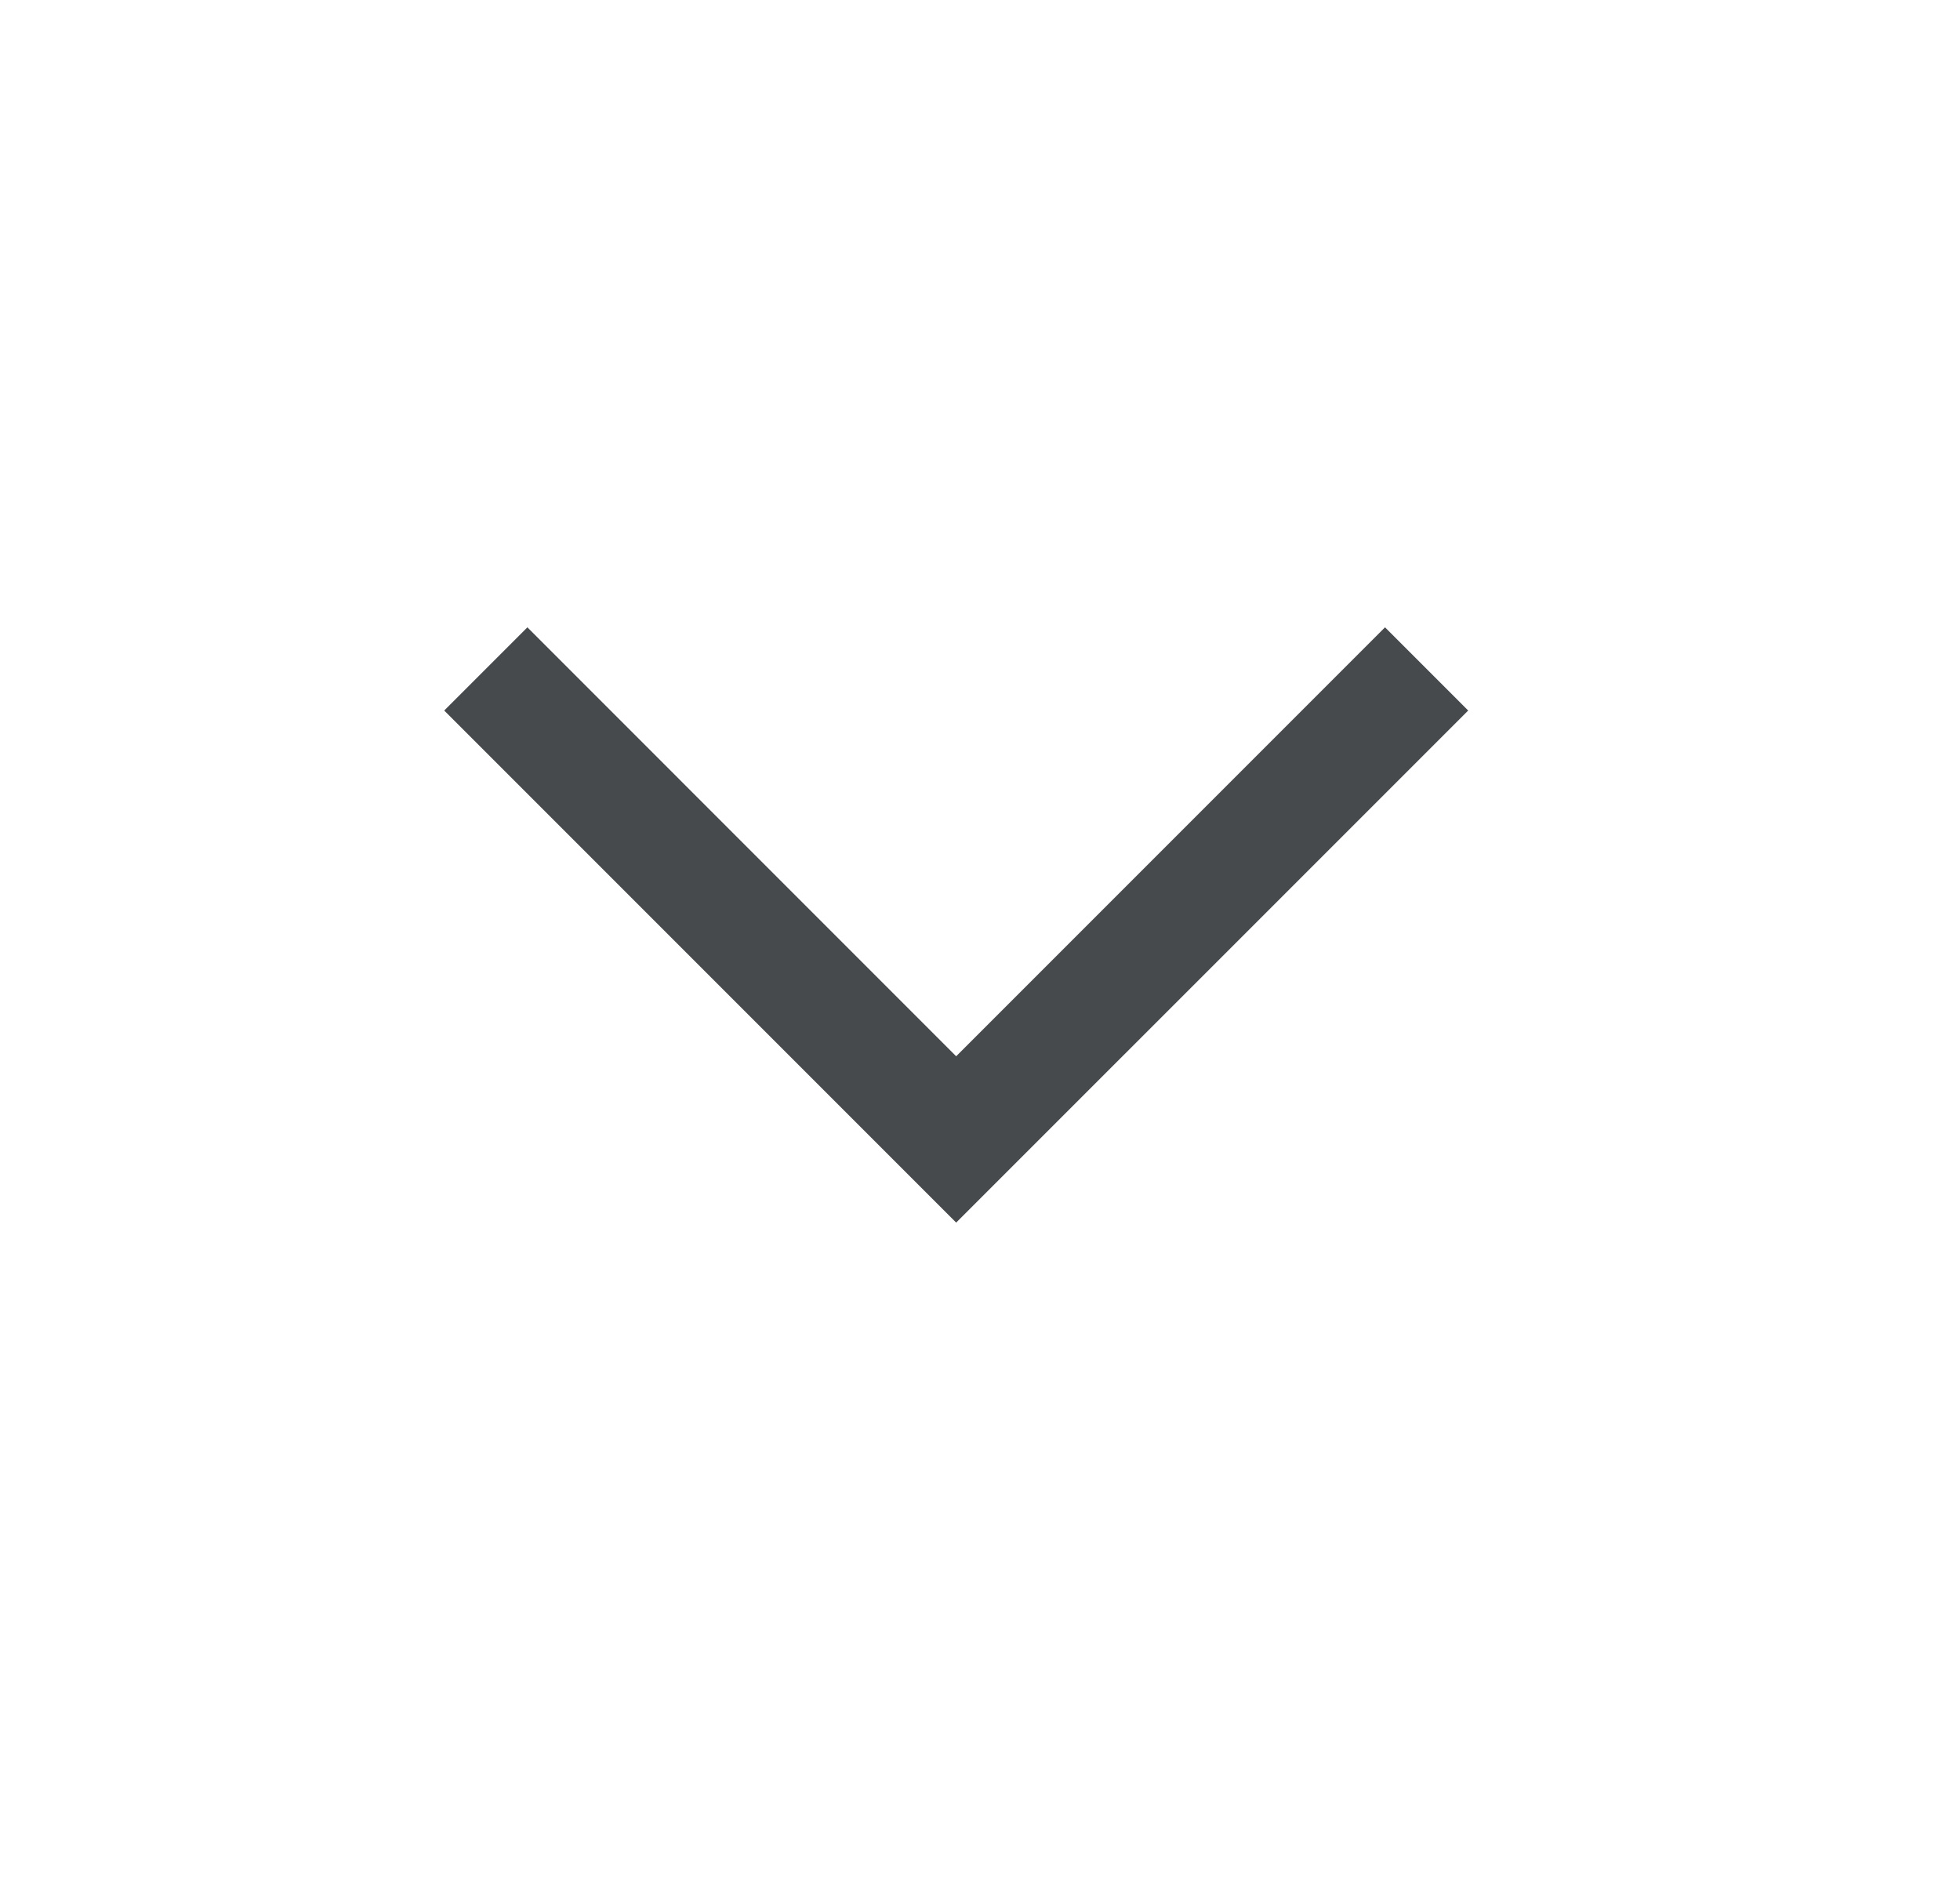 <svg width="25" height="24" viewBox="0 0 25 24" fill="none" xmlns="http://www.w3.org/2000/svg">
<path fill-rule="evenodd" clip-rule="evenodd" d="M5.666 9.061L6.727 8L12.196 13.47L17.666 8L18.727 9.061L12.196 15.591L5.666 9.061Z" fill="#464A4D"/>
</svg>
